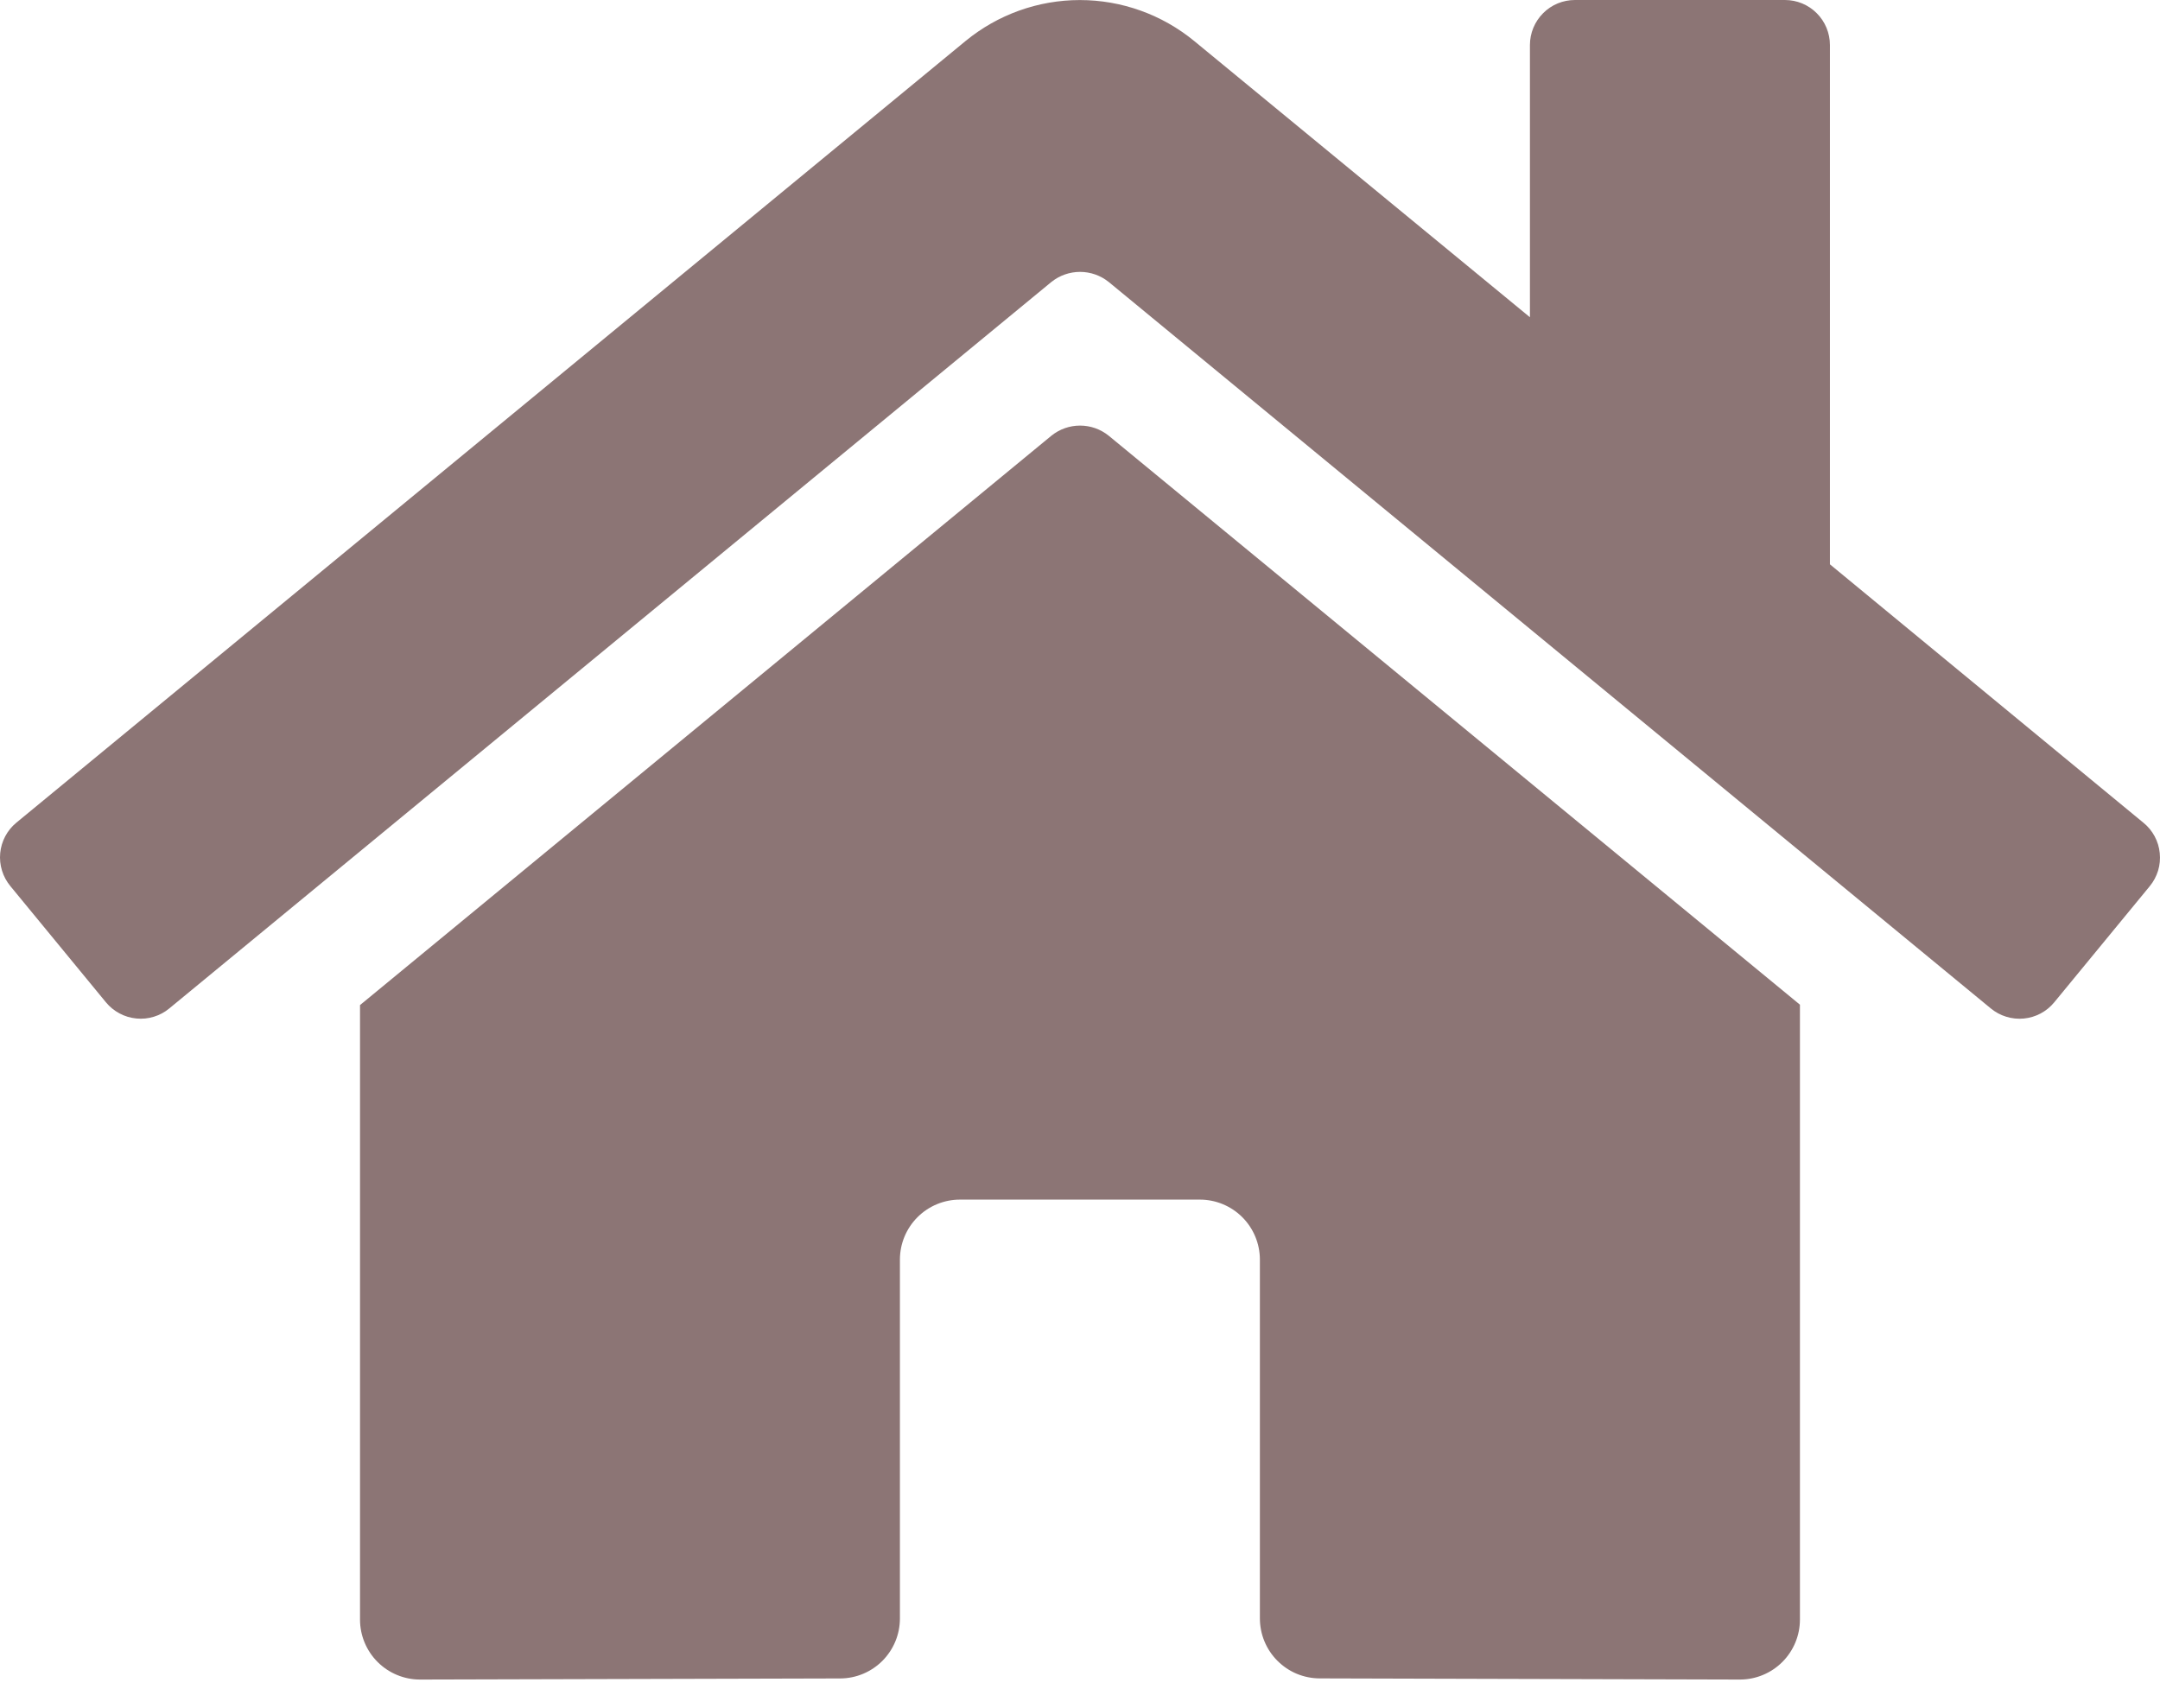 <svg width="43" height="34" viewBox="0 0 43 34" fill="none" xmlns="http://www.w3.org/2000/svg">
<path d="M20.93 8.675L7.167 20.01V32.244C7.167 32.56 7.293 32.864 7.517 33.088C7.741 33.312 8.045 33.438 8.362 33.438L16.727 33.416C17.042 33.415 17.345 33.288 17.567 33.065C17.79 32.841 17.915 32.538 17.915 32.222V25.078C17.915 24.761 18.041 24.457 18.265 24.233C18.489 24.009 18.793 23.883 19.109 23.883H23.887C24.203 23.883 24.507 24.009 24.731 24.233C24.955 24.457 25.081 24.761 25.081 25.078V32.217C25.081 32.374 25.111 32.53 25.171 32.675C25.231 32.821 25.319 32.953 25.43 33.064C25.541 33.175 25.672 33.264 25.817 33.324C25.963 33.384 26.118 33.415 26.275 33.415L34.637 33.438C34.954 33.438 35.258 33.312 35.482 33.088C35.706 32.864 35.832 32.56 35.832 32.244V20.002L22.072 8.675C21.91 8.544 21.709 8.473 21.501 8.473C21.293 8.473 21.092 8.544 20.93 8.675ZM42.669 16.379L36.429 11.235V0.896C36.429 0.658 36.334 0.43 36.166 0.262C35.998 0.094 35.771 0 35.533 0H31.353C31.115 0 30.887 0.094 30.72 0.262C30.552 0.43 30.457 0.658 30.457 0.896V6.316L23.774 0.817C23.133 0.29 22.328 0.001 21.497 0.001C20.667 0.001 19.862 0.29 19.221 0.817L0.325 16.379C0.234 16.454 0.159 16.546 0.104 16.65C0.049 16.754 0.015 16.868 0.004 16.985C-0.007 17.102 0.005 17.22 0.04 17.333C0.074 17.445 0.131 17.55 0.206 17.641L2.109 19.955C2.184 20.046 2.276 20.121 2.38 20.176C2.484 20.232 2.598 20.266 2.715 20.277C2.832 20.289 2.951 20.277 3.063 20.242C3.176 20.208 3.281 20.151 3.371 20.076L20.93 5.614C21.092 5.484 21.293 5.413 21.501 5.413C21.709 5.413 21.91 5.484 22.072 5.614L39.631 20.076C39.722 20.151 39.826 20.208 39.939 20.242C40.051 20.277 40.17 20.289 40.287 20.278C40.404 20.267 40.518 20.233 40.622 20.178C40.726 20.123 40.818 20.048 40.893 19.957L42.796 17.643C42.871 17.552 42.927 17.447 42.962 17.334C42.996 17.221 43.007 17.102 42.995 16.985C42.984 16.867 42.949 16.753 42.893 16.649C42.837 16.545 42.761 16.453 42.669 16.379Z" fill="#8C7575"/>
</svg>
